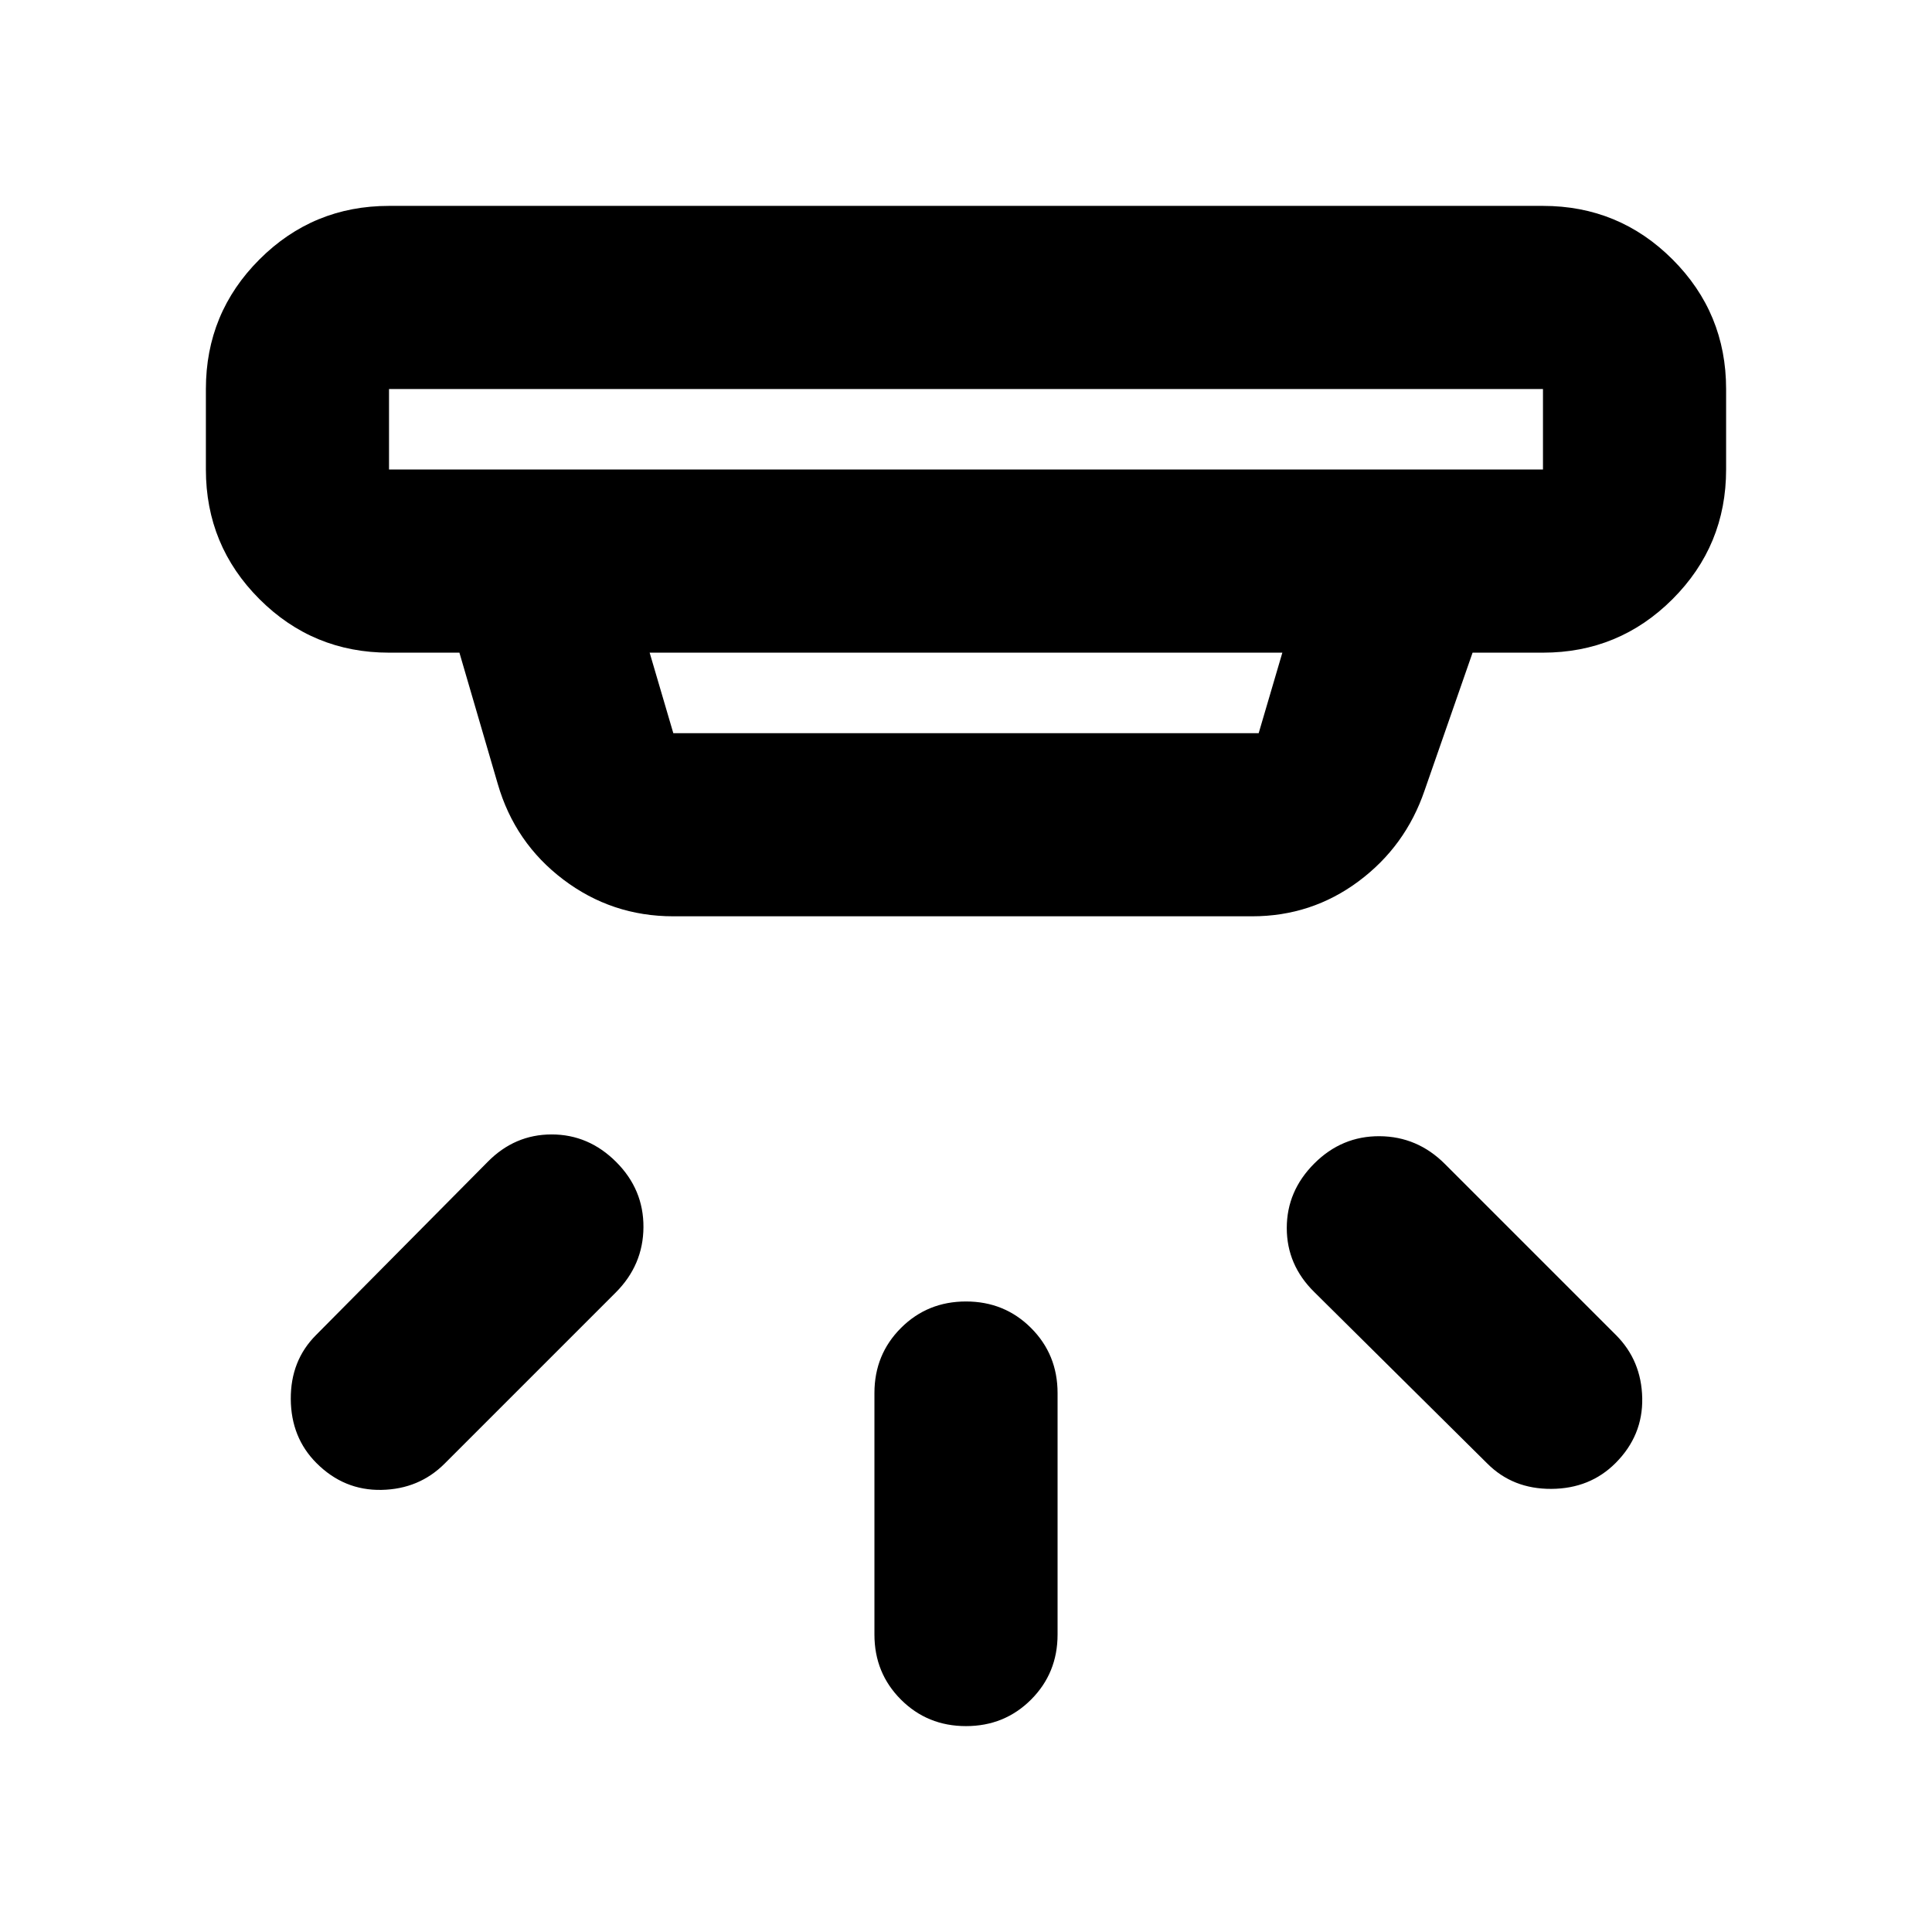 <svg xmlns="http://www.w3.org/2000/svg" height="24" viewBox="0 -960 960 960" width="24"><path d="M480-102.304q-19.152 0-32.326-13.174T434.5-147.804v-120q0-19.152 13.174-32.326T480-313.304q19.152 0 32.326 13.174t13.174 32.326v120q0 19.152-13.174 32.326T480-102.304Zm322.718-130.674q-12.674 12.674-31.827 12.794-19.152.119-31.826-12.555l-86-85.239q-13.674-13.435-13.674-31.826t13.674-32.065q13.674-13.674 32.446-13.555 18.772.12 32.446 13.794l85 85q12.674 12.674 13.054 31.326.381 18.652-13.293 32.326Zm-645.436 0q-12.674-12.674-12.793-31.826-.12-19.152 12.554-31.826l85.239-86q13.435-13.674 31.827-13.674 18.391 0 32.065 13.674t13.554 32.445q-.119 18.772-13.793 32.446l-85 85q-12.674 12.674-31.326 13.055-18.653.38-32.327-13.294Zm36.022-533.718v40h573.392v-40H193.304Zm129.5 131 11.761 40h290.87l11.761-40H322.804Zm11.761 131.001q-30.543 0-54.652-18.25T247.326-570.5l-19.044-65.196h-34.978q-37.783 0-64.391-26.608-26.609-26.609-26.609-64.392v-40q0-37.783 26.609-64.391 26.608-26.609 64.391-26.609h573.392q37.783 0 64.391 26.609 26.609 26.608 26.609 64.391v40q0 37.783-26.609 64.392-26.608 26.608-64.391 26.608h-34.978l-23.848 68.479q-9.478 27.782-32.826 45.152t-52.892 17.37H334.565ZM193.304-766.696v40-40Z"/></svg>